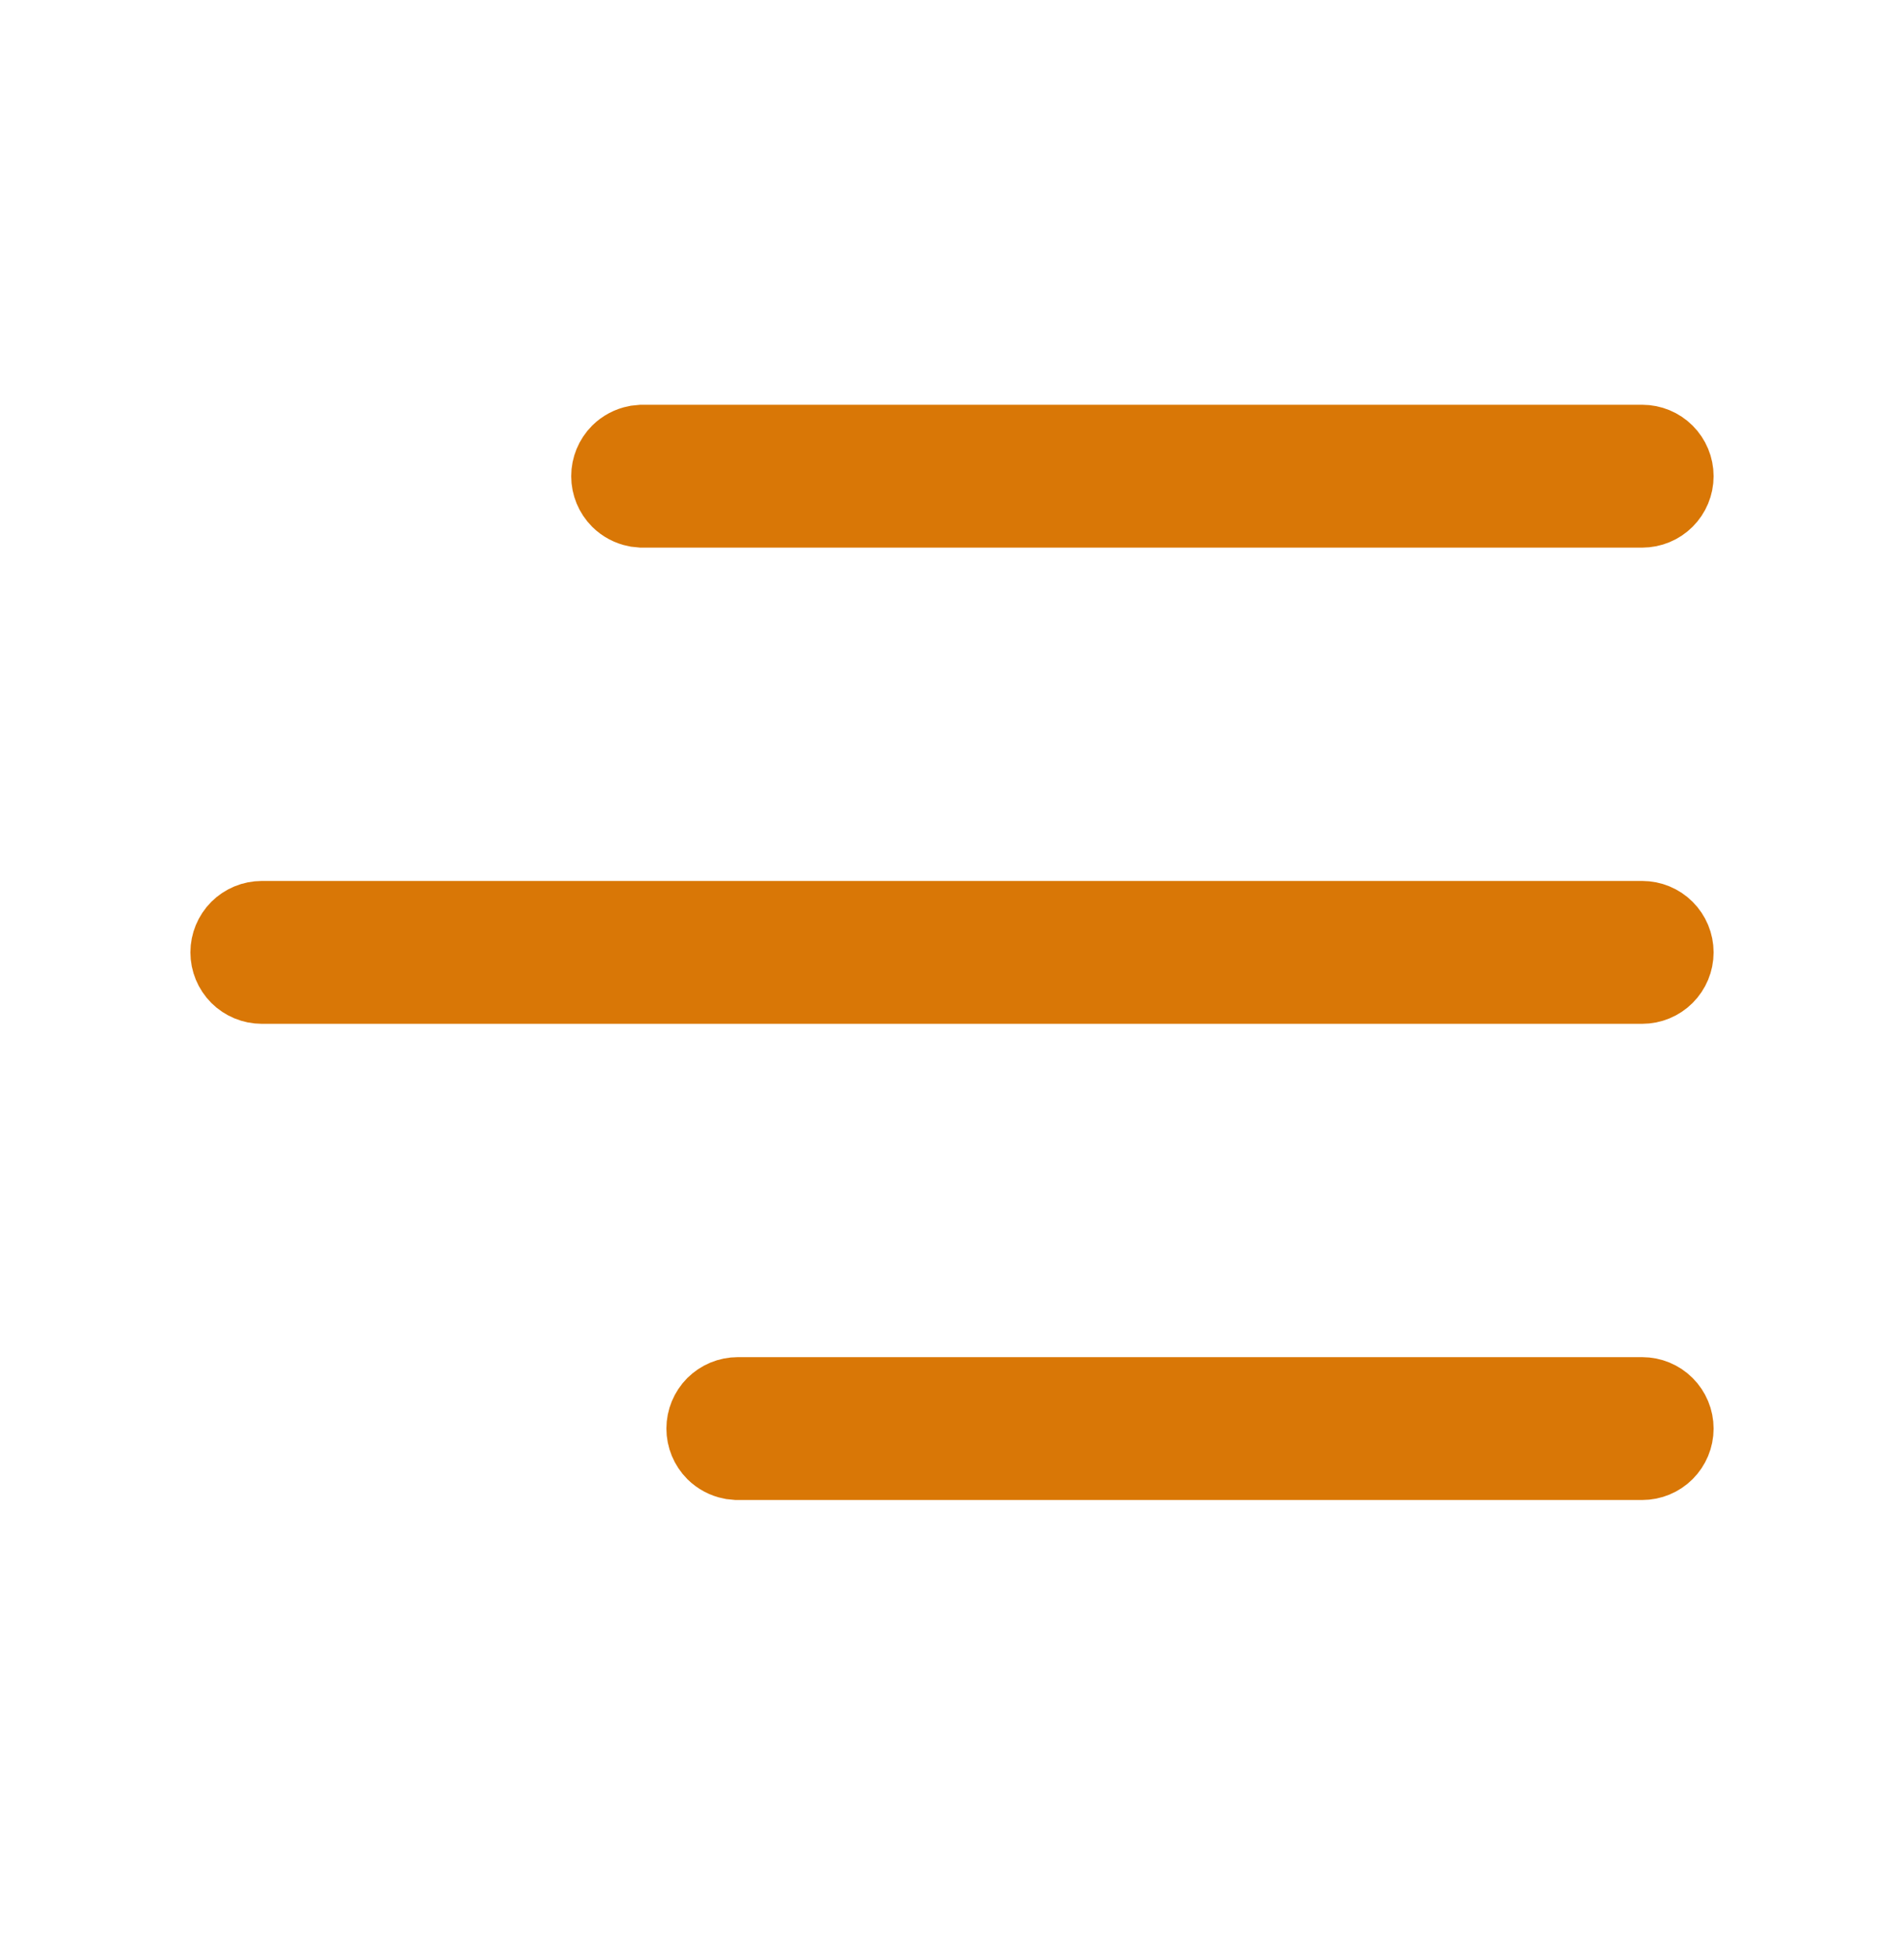 <svg width="40" height="41" viewBox="0 0 40 41" fill="none" xmlns="http://www.w3.org/2000/svg">
<path d="M15.5 29.5H34.5C34.633 29.5 34.76 29.553 34.853 29.646C34.947 29.74 35 29.867 35 30C35 30.133 34.947 30.26 34.853 30.354C34.76 30.447 34.633 30.5 34.5 30.5H15.5L15.402 30.49C15.306 30.471 15.217 30.424 15.146 30.354C15.053 30.26 15 30.133 15 30C15 29.867 15.053 29.74 15.146 29.646C15.24 29.553 15.367 29.5 15.5 29.5ZM5.5 19.5H34.5C34.633 19.5 34.76 19.553 34.853 19.646C34.947 19.74 35 19.867 35 20C35 20.133 34.947 20.26 34.853 20.354C34.76 20.447 34.633 20.5 34.5 20.5H5.5C5.367 20.5 5.24 20.447 5.146 20.354C5.053 20.26 5 20.133 5 20C5 19.867 5.053 19.74 5.146 19.646C5.24 19.553 5.367 19.5 5.5 19.5ZM13.5 9.5H34.5C34.633 9.5 34.76 9.553 34.853 9.646C34.947 9.74 35 9.867 35 10C35 10.133 34.947 10.26 34.853 10.354C34.76 10.447 34.633 10.5 34.5 10.5H13.5L13.402 10.49C13.306 10.471 13.217 10.424 13.146 10.354C13.053 10.26 13 10.133 13 10C13 9.867 13.053 9.74 13.146 9.646C13.217 9.576 13.306 9.529 13.402 9.51L13.5 9.5Z" stroke="#D97706" stroke-width="2"/>
</svg>
